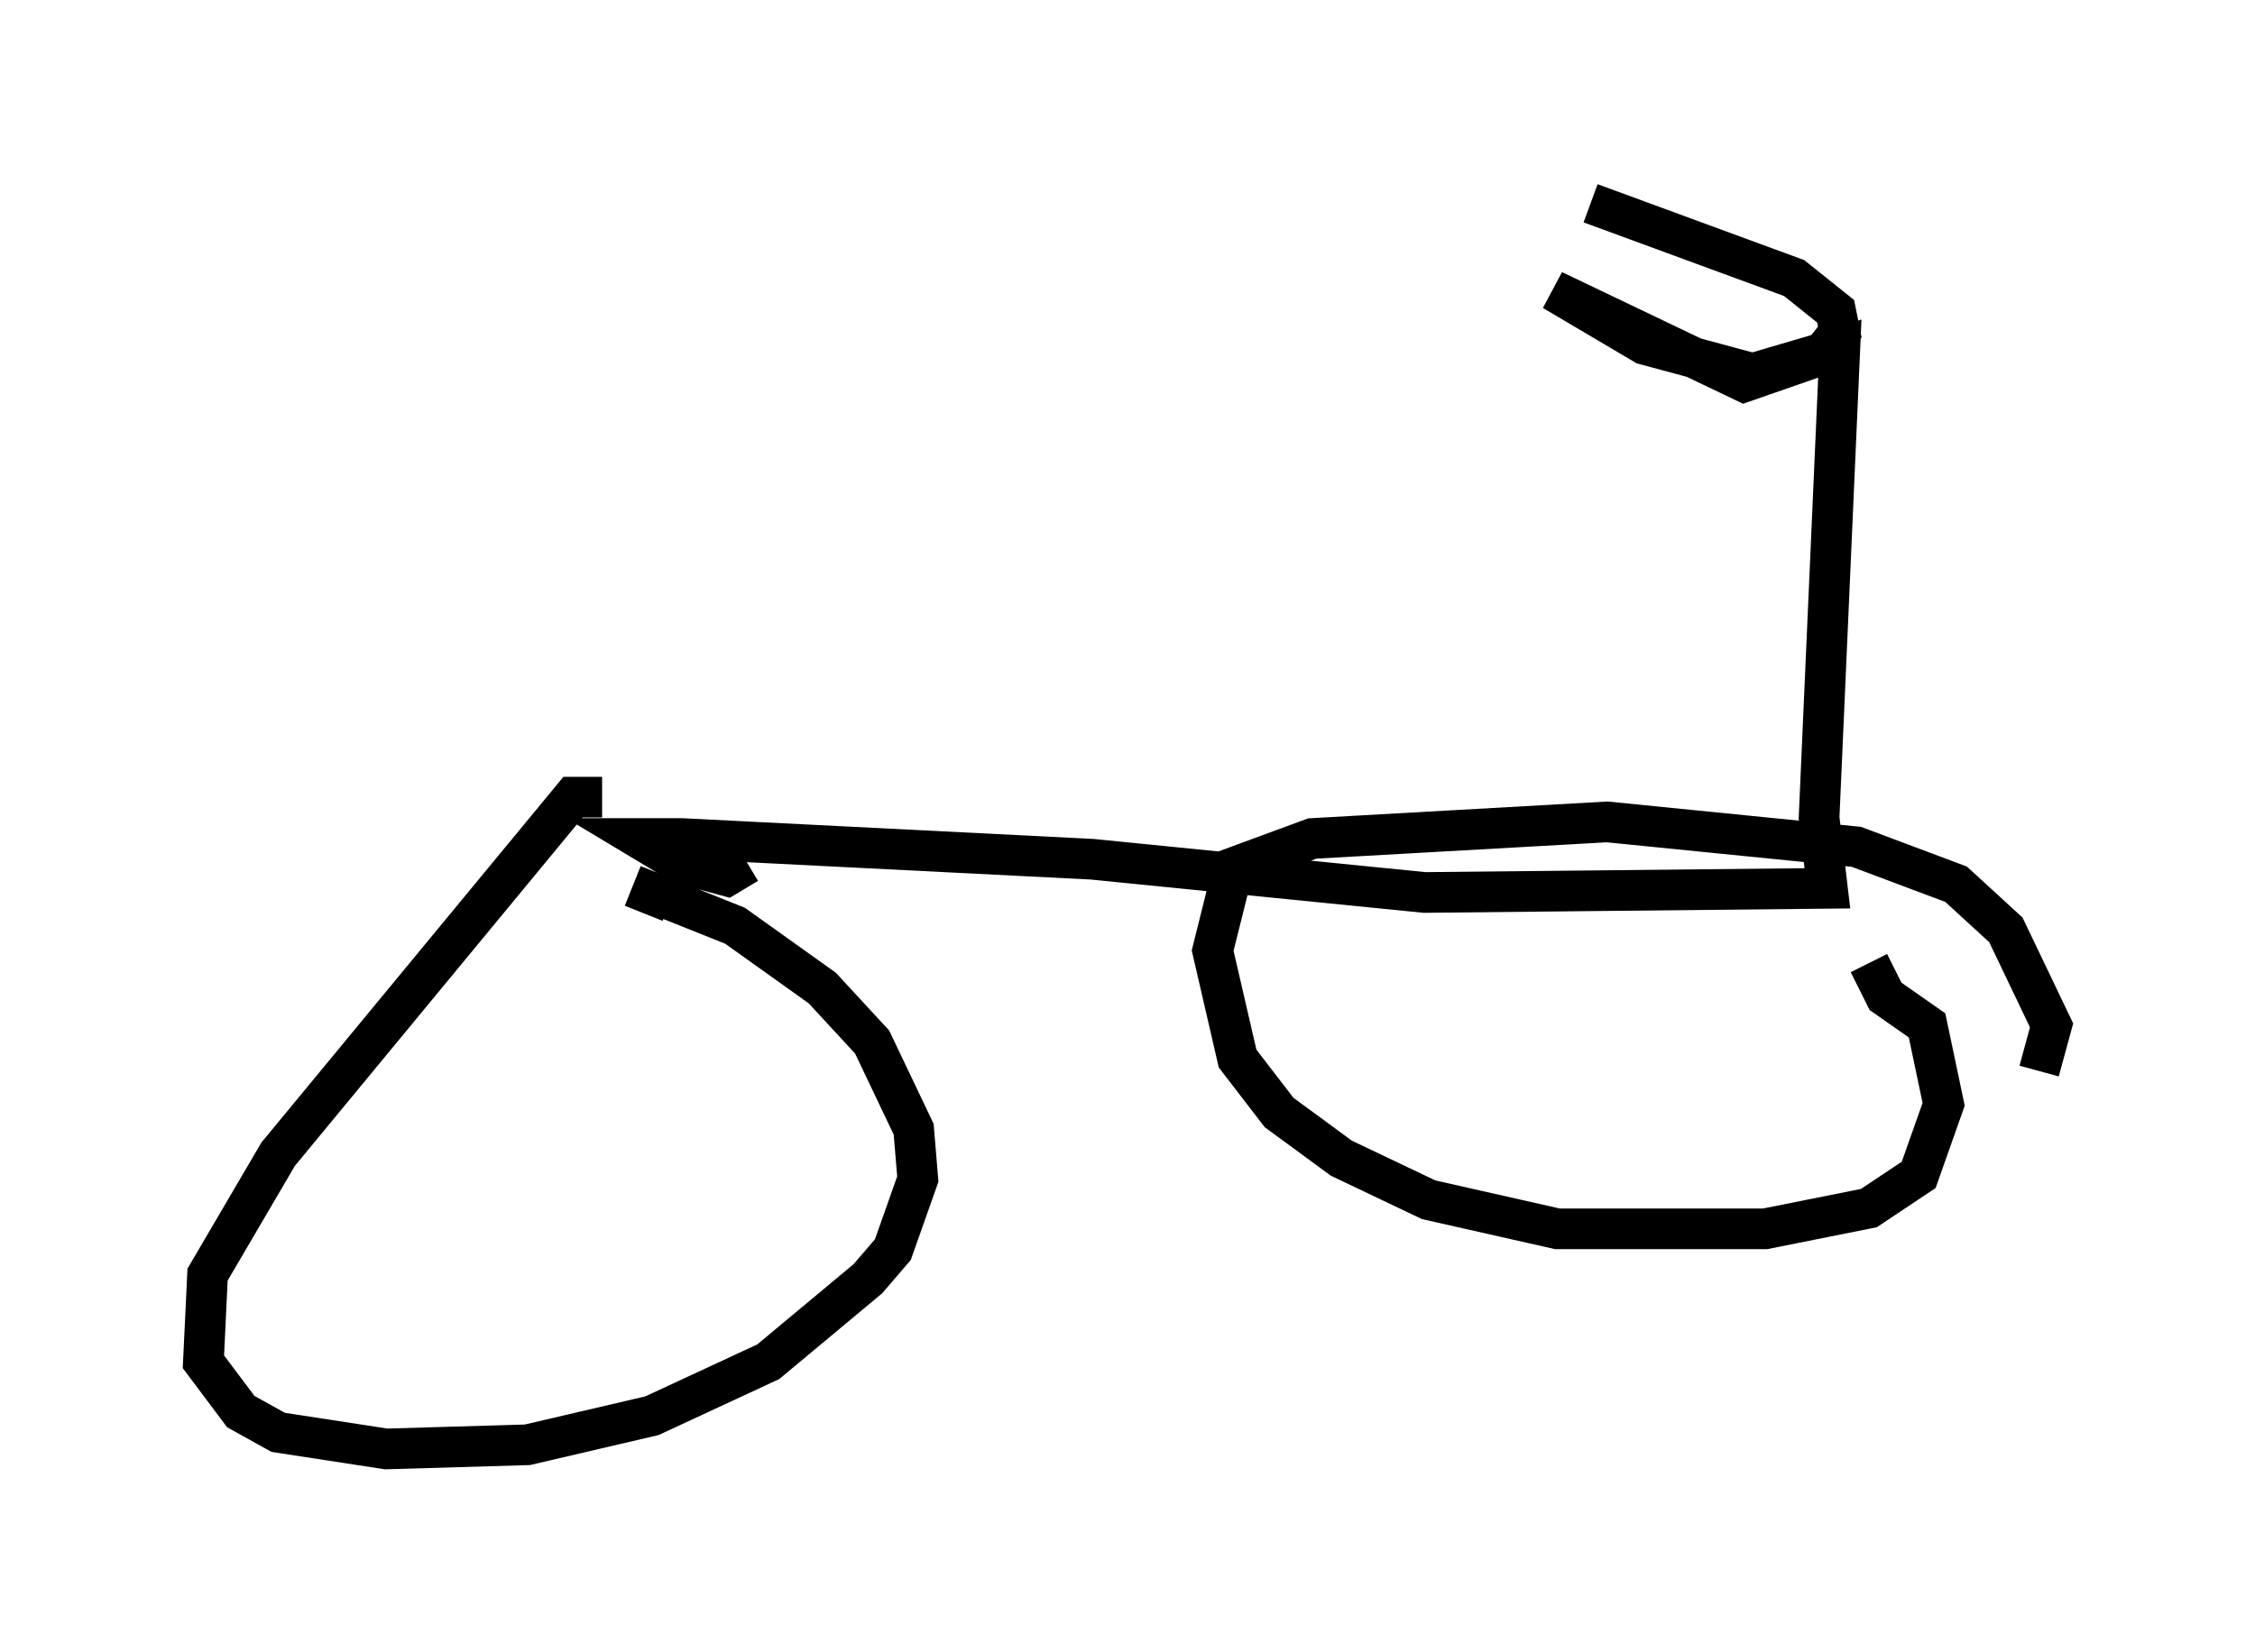<?xml version="1.0" encoding="utf-8" ?>
<svg baseProfile="full" height="40.625" version="1.1" width="55.428" xmlns="http://www.w3.org/2000/svg" xmlns:ev="http://www.w3.org/2001/xml-events" xmlns:xlink="http://www.w3.org/1999/xlink"><defs /><rect fill="white" height="40.625" width="55.428" x="0" y="0" /><path d="M14.902, 20.109 m-0.102, -0.51 l-0.715, 0.0 -7.248, 8.779 l-1.735, 2.96 -0.102, 2.144 l0.919, 1.225 0.919, 0.51 l2.654, 0.408 3.471, -0.102 l3.063, -0.715 2.858, -1.327 l2.45, -2.042 0.613, -0.715 l0.613, -1.735 -0.102, -1.225 l-1.021, -2.144 -1.225, -1.327 l-2.144, -1.531 -2.042, -0.817 l-0.204, 0.51 m34.3, 3.879 l0.306, -1.123 -1.123, -2.348 l-1.225, -1.123 -2.45, -0.919 l-6.125, -0.613 -7.248, 0.408 l-1.94, 0.715 -0.51, 2.042 l0.613, 2.654 1.021, 1.327 l1.531, 1.123 2.144, 1.021 l3.165, 0.715 5.104, 0.0 l2.552, -0.51 1.225, -0.817 l0.613, -1.735 -0.408, -1.94 l-1.021, -0.715 -0.408, -0.817 m-27.563, -2.45 l-0.51, 0.306 -1.123, -0.306 l-1.021, -0.613 1.021, 0.0 l10.106, 0.51 8.167, 0.817 l9.902, -0.102 -0.204, -1.735 l0.51, -11.536 -2.348, 0.817 l-4.696, -2.246 2.246, 1.327 l2.654, 0.715 1.735, -0.51 l0.408, -0.51 -0.102, -0.51 l-1.021, -0.817 -5.002, -1.838 " fill="none" stroke="black" stroke-width="1" /></svg>